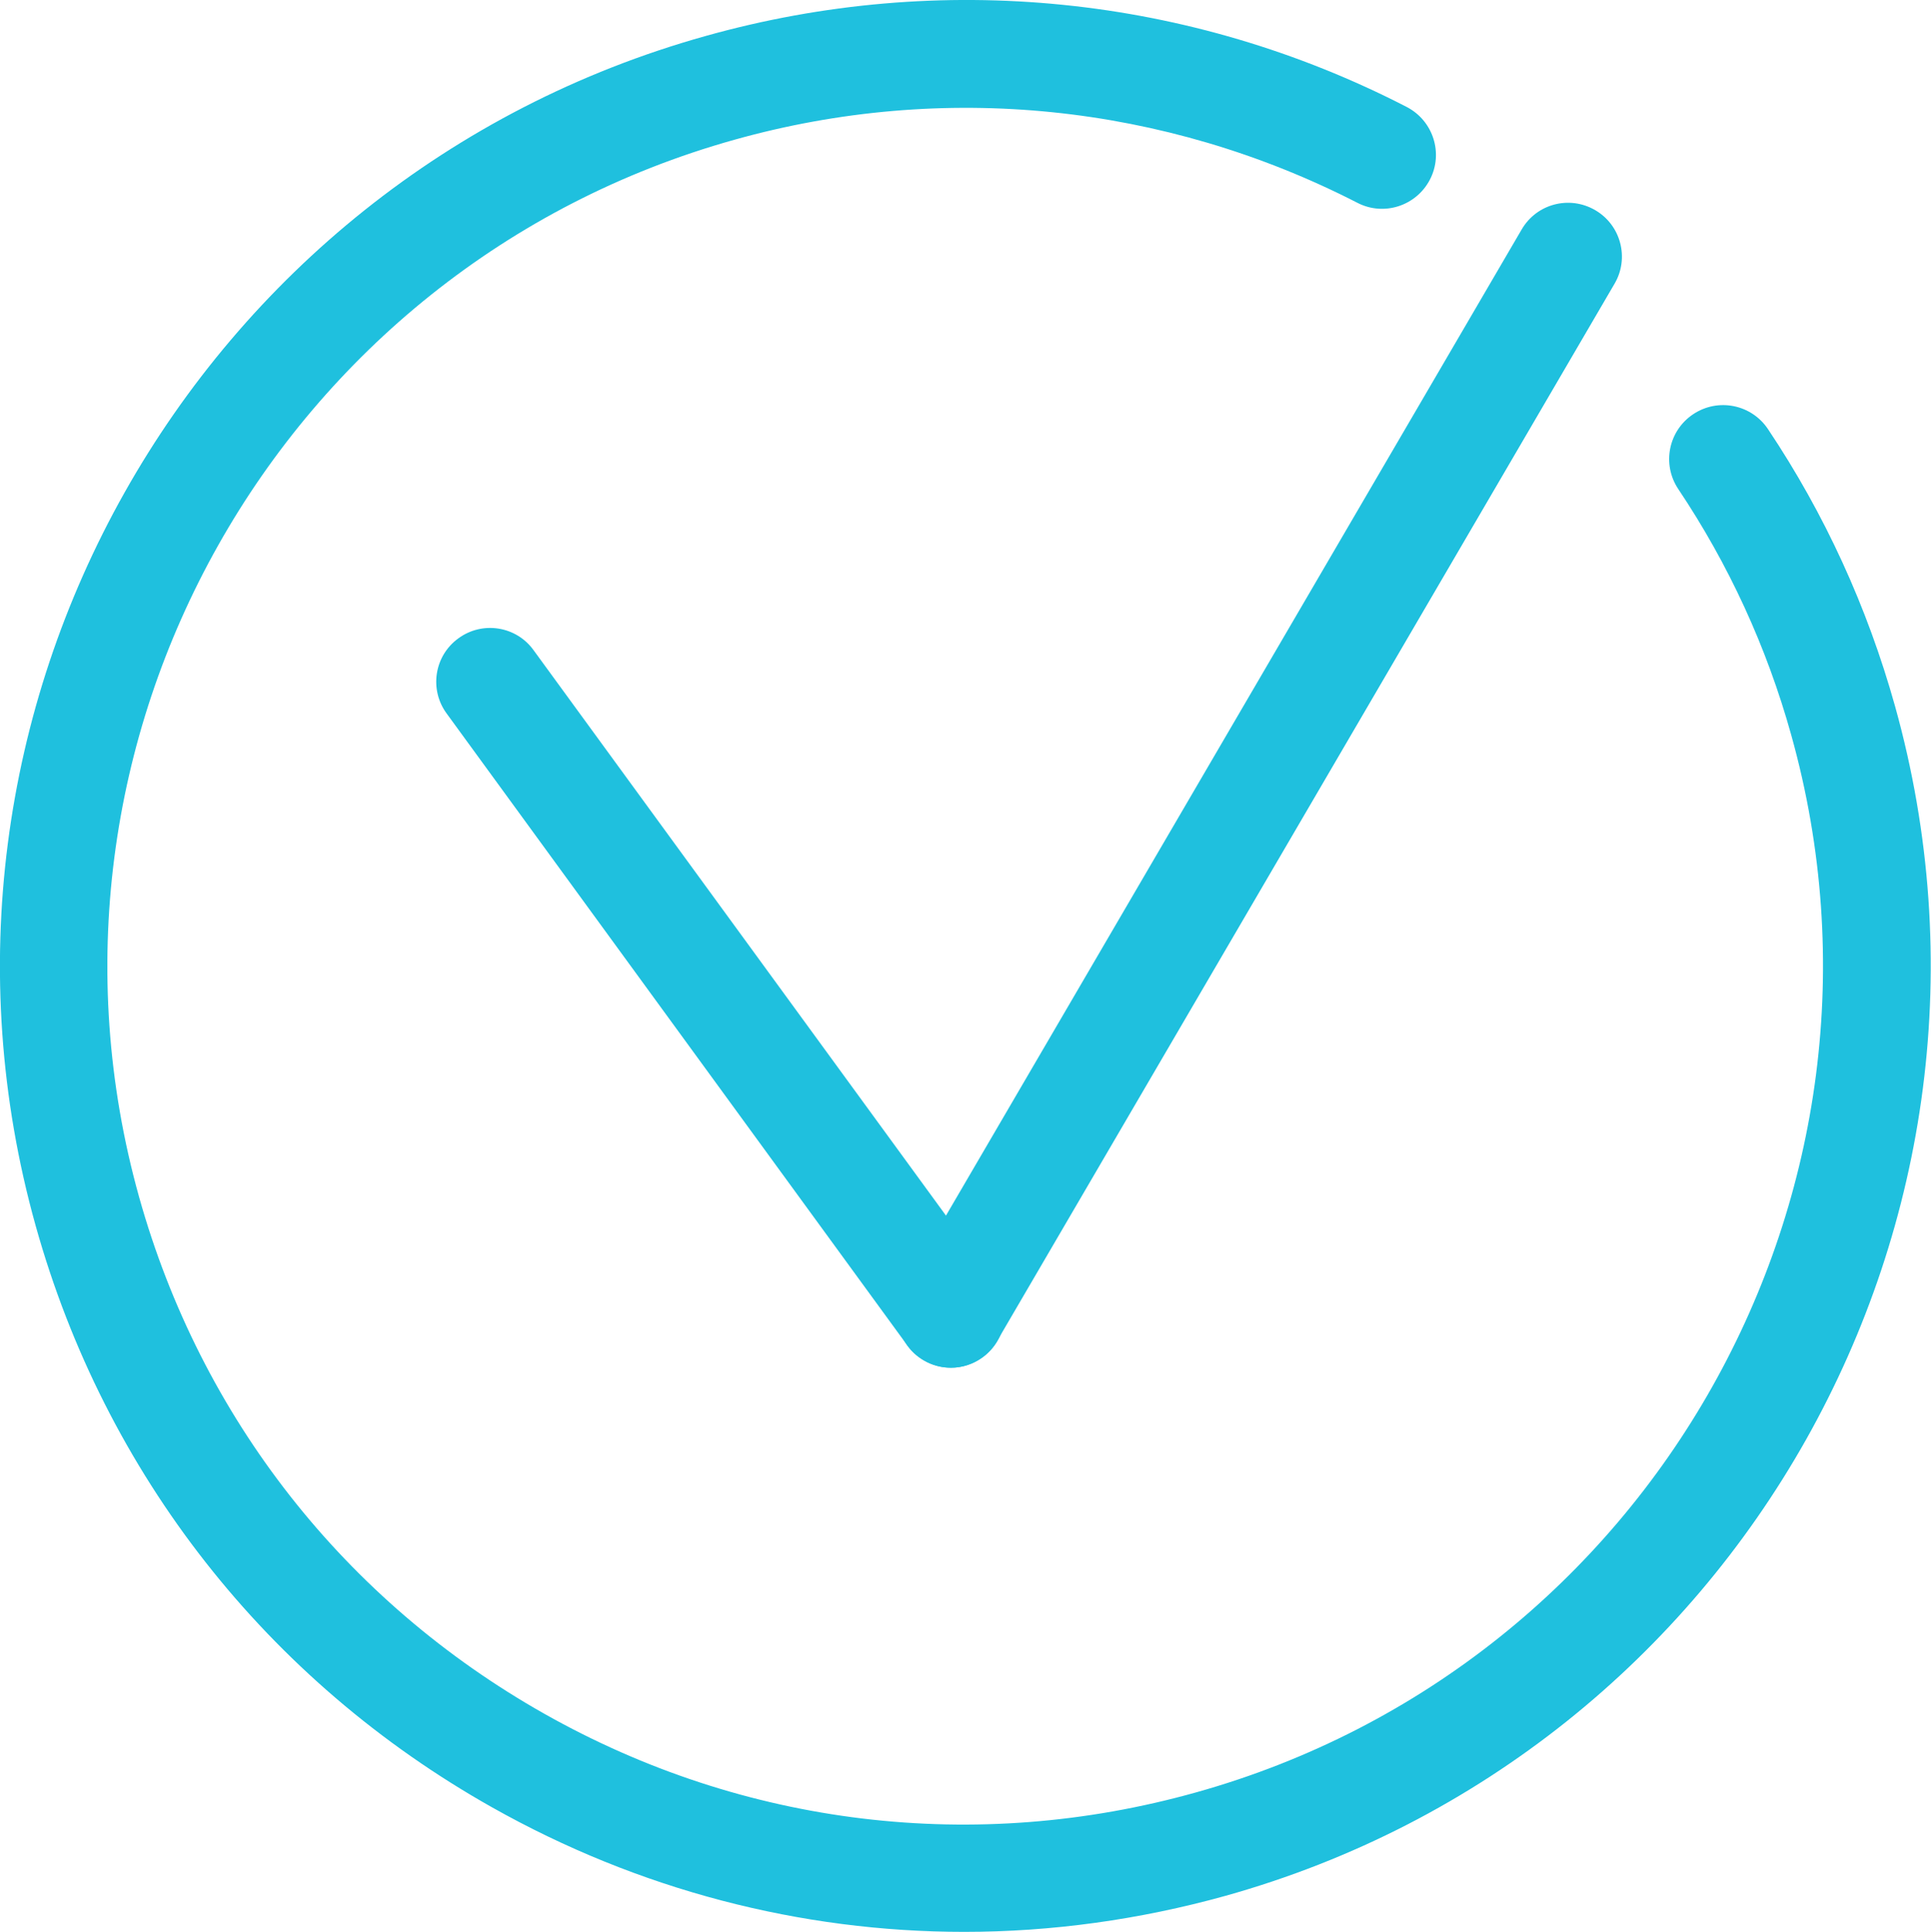 <?xml version="1.0" encoding="utf-8"?>
<!-- Generator: Adobe Illustrator 26.0.2, SVG Export Plug-In . SVG Version: 6.00 Build 0)  -->
<svg version="1.1" id="Layer_1" xmlns="http://www.w3.org/2000/svg" xmlns:xlink="http://www.w3.org/1999/xlink" x="0px" y="0px"
	 viewBox="0 0 606.6 606.8" style="enable-background:new 0 0 606.6 606.8;" xml:space="preserve">
<style type="text/css">
	.st0{fill:#1FC0DE;}
	.st1{fill:none;stroke:#1FC0DE;stroke-width:2.835;stroke-linecap:round;stroke-miterlimit:10;}
</style>
<g>
	<g>
		<g>
			<path class="st0" d="M302.9,606.8c-51.4,0-102.3-13.2-148.3-39.1C83.9,527.9,33,463,11.2,385C-33.8,224,60.6,56.3,221.7,11.3
				C295.5-9.4,373.8-1.5,441.9,33.6c8.3,4.3,11.6,14.5,7.3,22.8c-4.3,8.3-14.5,11.6-22.8,7.3c-60.6-31.1-130.1-38.2-195.7-19.8
				c-143.1,40-227,189-187,332.1c19.4,69.3,64.6,126.9,127.3,162.3s135.5,44.1,204.7,24.7c143.1-40,227-189,187-332.1
				c-7.7-27.7-19.7-53.7-35.5-77.3c-5.2-7.8-3.1-18.3,4.7-23.5c7.8-5.2,18.3-3.1,23.5,4.7c17.8,26.6,31.2,55.9,39.9,87
				c45,161.1-49.4,328.7-210.4,373.7C357.9,603,330.3,606.8,302.9,606.8z"/>
		</g>
		<g>
			<g>
				<path class="st1" d="M697.3,345.9"/>
			</g>
		</g>
	</g>
	<g>
		<g>
			<path class="st0" d="M298.8,429.6c-5.2,0-10.4-2.4-13.7-6.9L140.3,224.1c-5.5-7.5-3.9-18.1,3.7-23.6c7.5-5.5,18.1-3.9,23.6,3.7
				l144.8,198.5c5.5,7.5,3.9,18.1-3.7,23.6C305.7,428.5,302.2,429.6,298.8,429.6z"/>
		</g>
		<g>
			<path class="st1" d="M366.6,168.9"/>
		</g>
		<g>
			<path class="st0" d="M298.7,429.6c-2.9,0-5.8-0.7-8.5-2.3c-8.1-4.7-10.8-15.1-6.1-23.1L478,72.1c4.7-8.1,15-10.8,23.1-6.1
				c8.1,4.7,10.8,15.1,6.1,23.1l-193.9,332C310.2,426.6,304.5,429.6,298.7,429.6z"/>
		</g>
	</g>
</g>
</svg>

